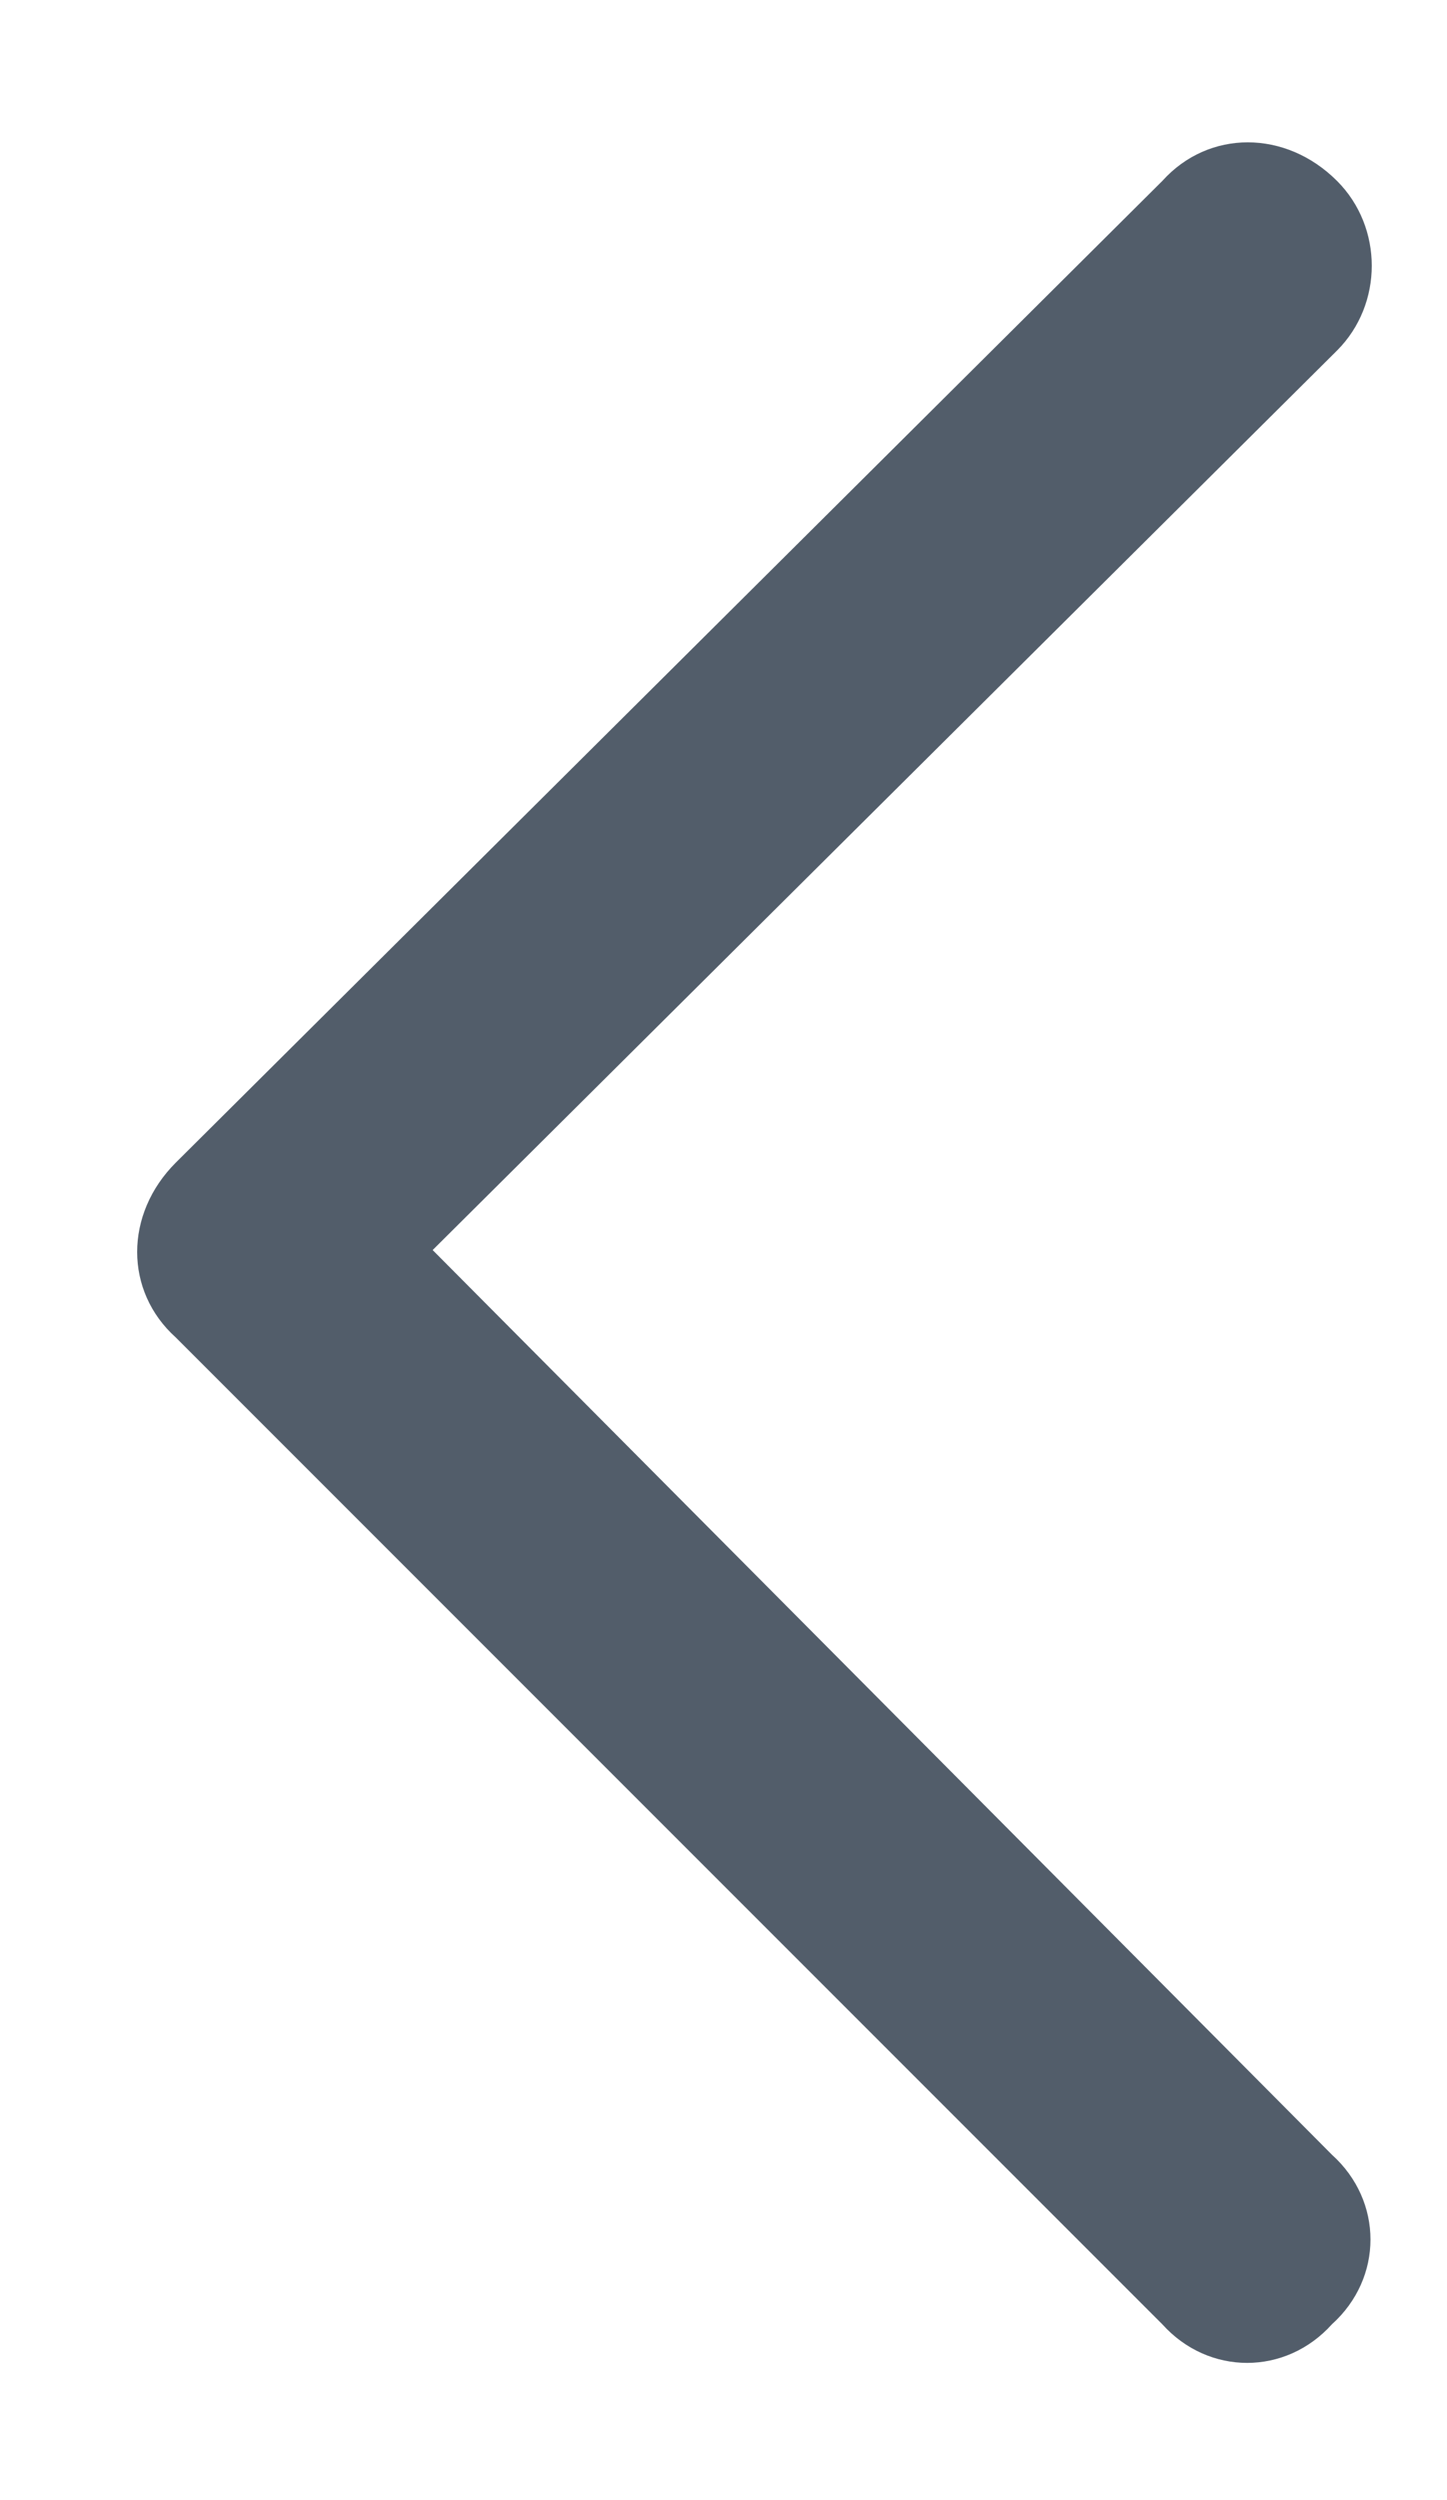 <svg width="11" height="19" viewBox="0 0 11 19" fill="none" xmlns="http://www.w3.org/2000/svg">
<path d="M1.336 8.836L8.836 1.375C9.188 0.984 9.773 0.984 10.164 1.375C10.516 1.727 10.516 2.312 10.164 2.664L3.289 9.5L10.125 16.375C10.516 16.727 10.516 17.312 10.125 17.664C9.773 18.055 9.188 18.055 8.836 17.664L1.336 10.164C0.945 9.812 0.945 9.227 1.336 8.836Z" fill="#525D6A"/>
</svg>
